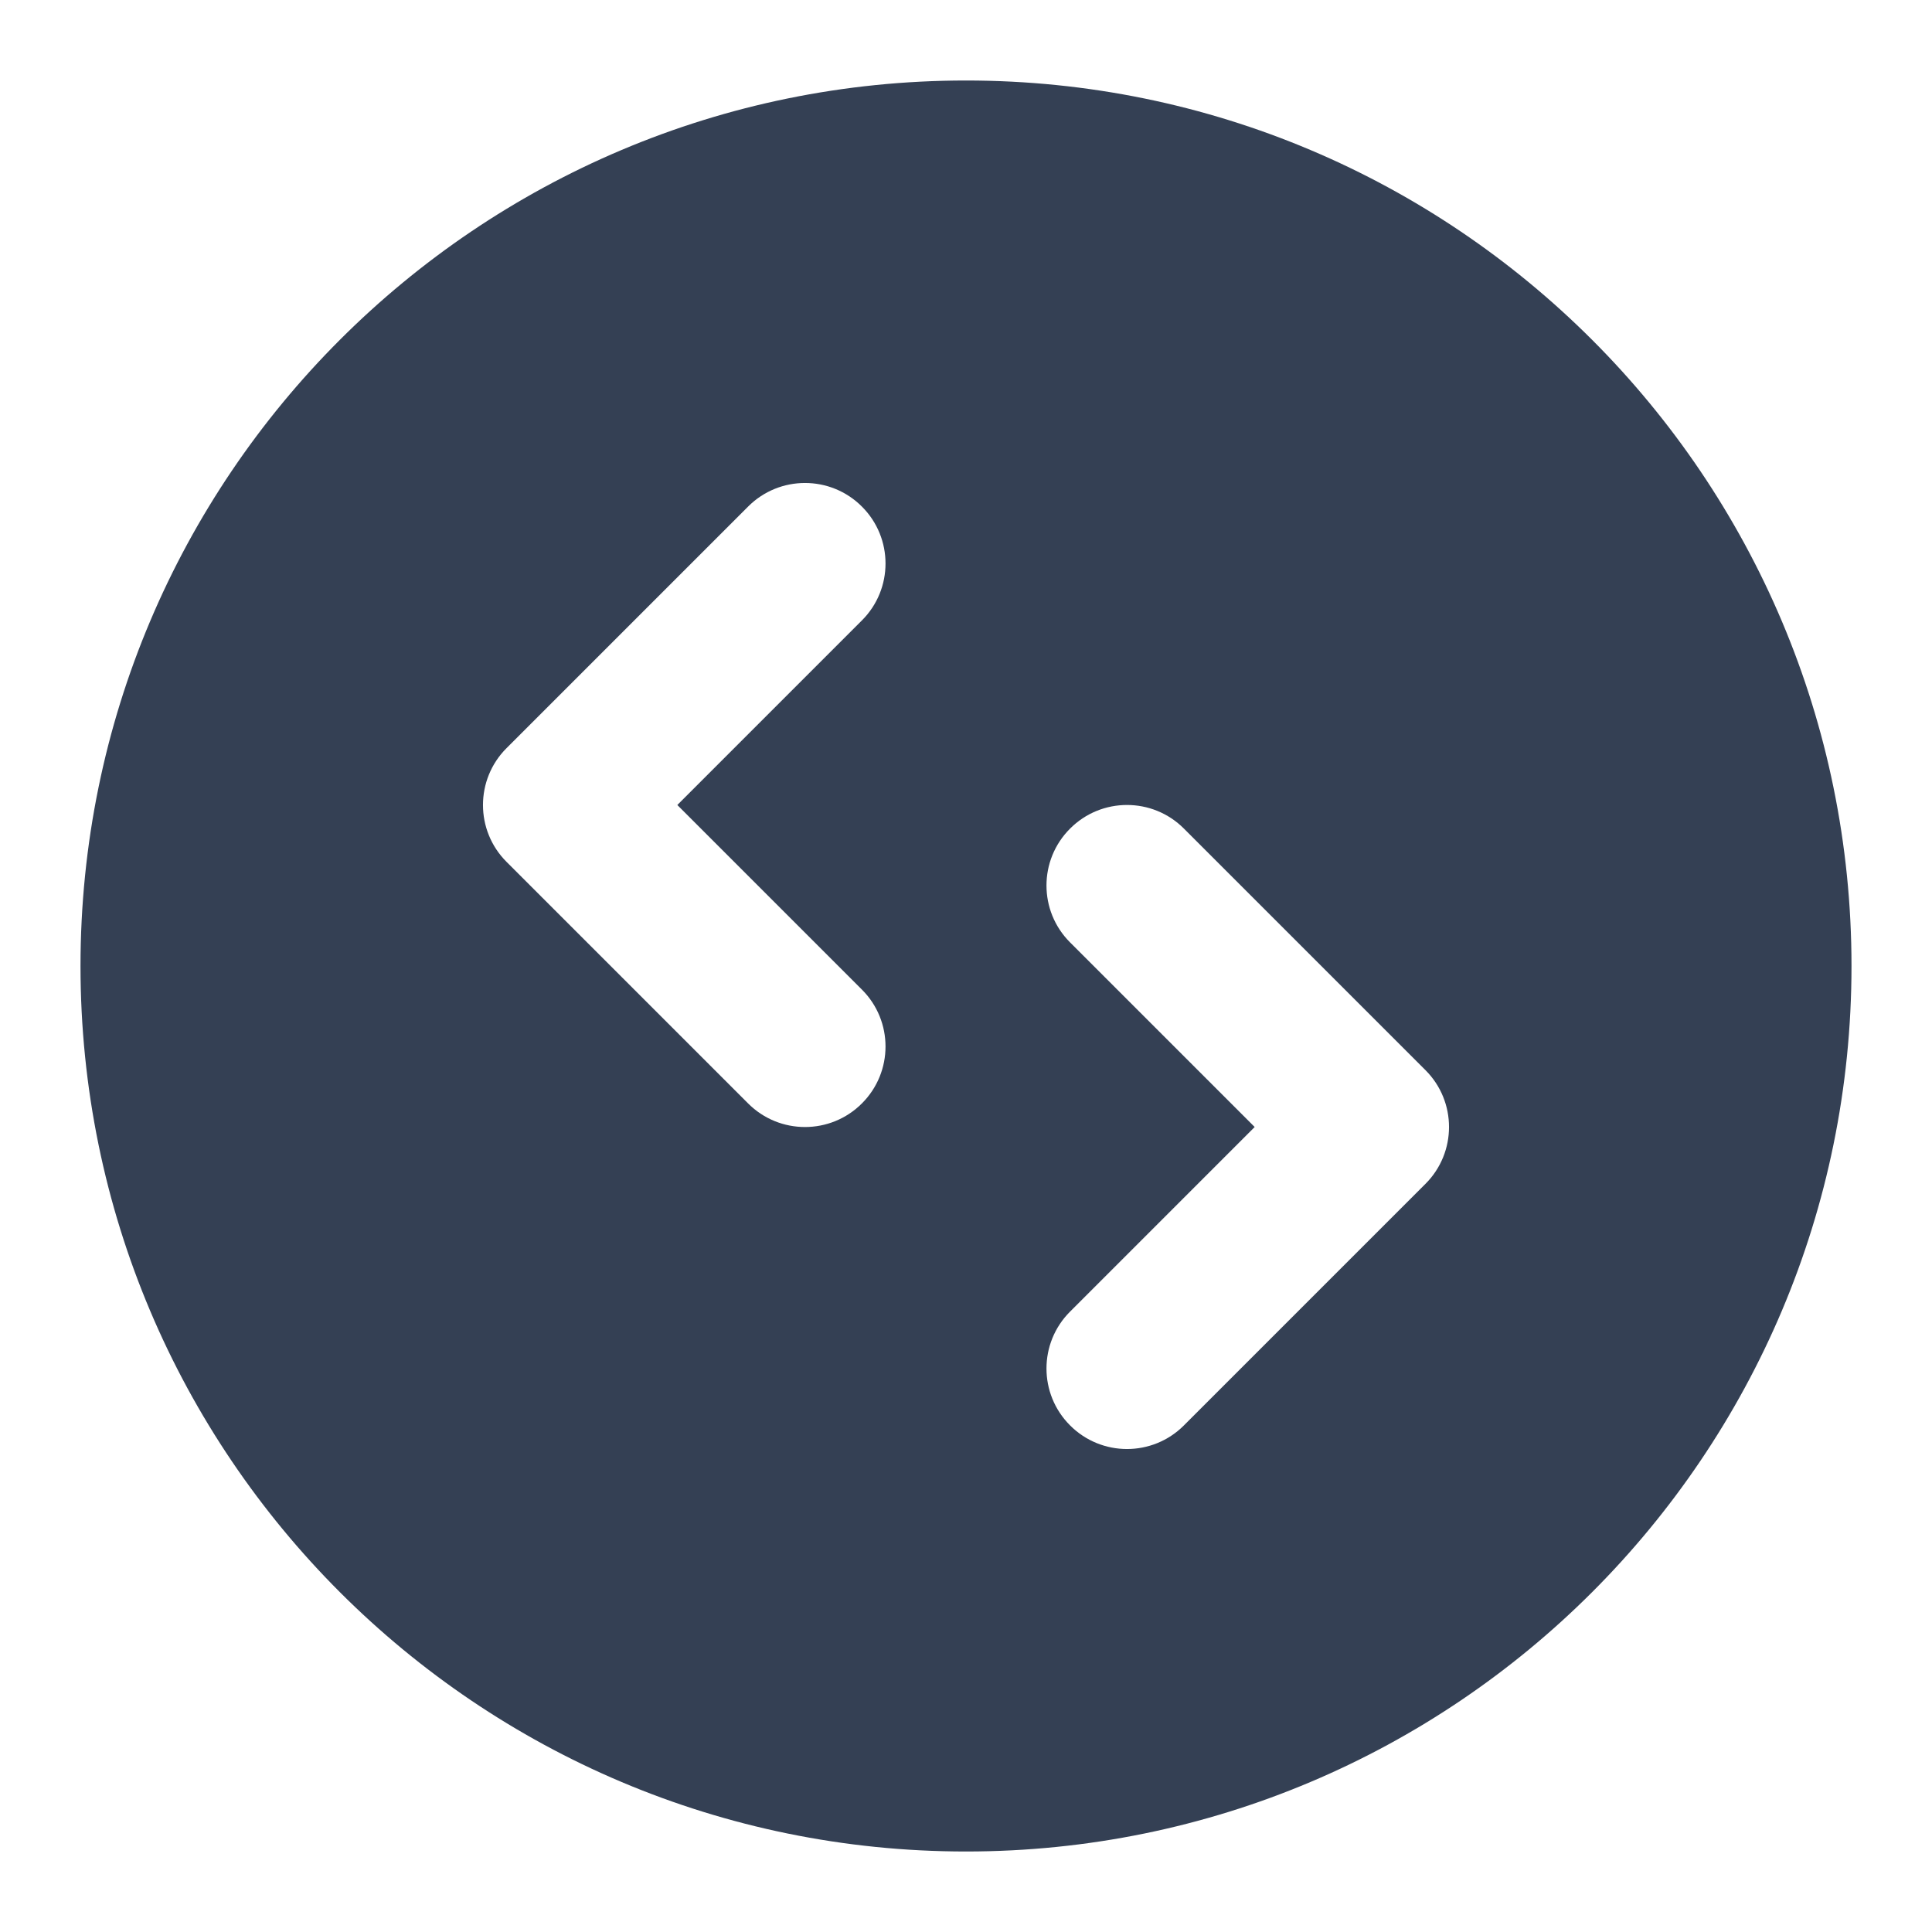 <svg width="24" height="24" viewBox="0 0 24 24" fill="none" xmlns="http://www.w3.org/2000/svg">
<path fill-rule="evenodd" clip-rule="evenodd" d="M12 1C5.925 1 1 5.925 1 12C1 18.075 5.925 23 12 23C18.075 23 23 18.075 23 12C23 5.925 18.075 1 12 1ZM10.707 7.707C11.098 7.317 11.098 6.683 10.707 6.293C10.317 5.902 9.683 5.902 9.293 6.293L6.293 9.293C5.902 9.683 5.902 10.317 6.293 10.707L9.293 13.707C9.683 14.098 10.317 14.098 10.707 13.707C11.098 13.317 11.098 12.683 10.707 12.293L8.414 10L10.707 7.707ZM14.707 10.293C14.317 9.902 13.683 9.902 13.293 10.293C12.902 10.683 12.902 11.317 13.293 11.707L15.586 14L13.293 16.293C12.902 16.683 12.902 17.317 13.293 17.707C13.683 18.098 14.317 18.098 14.707 17.707L17.707 14.707C18.098 14.317 18.098 13.683 17.707 13.293L14.707 10.293Z" fill="#344054"/>
</svg>
